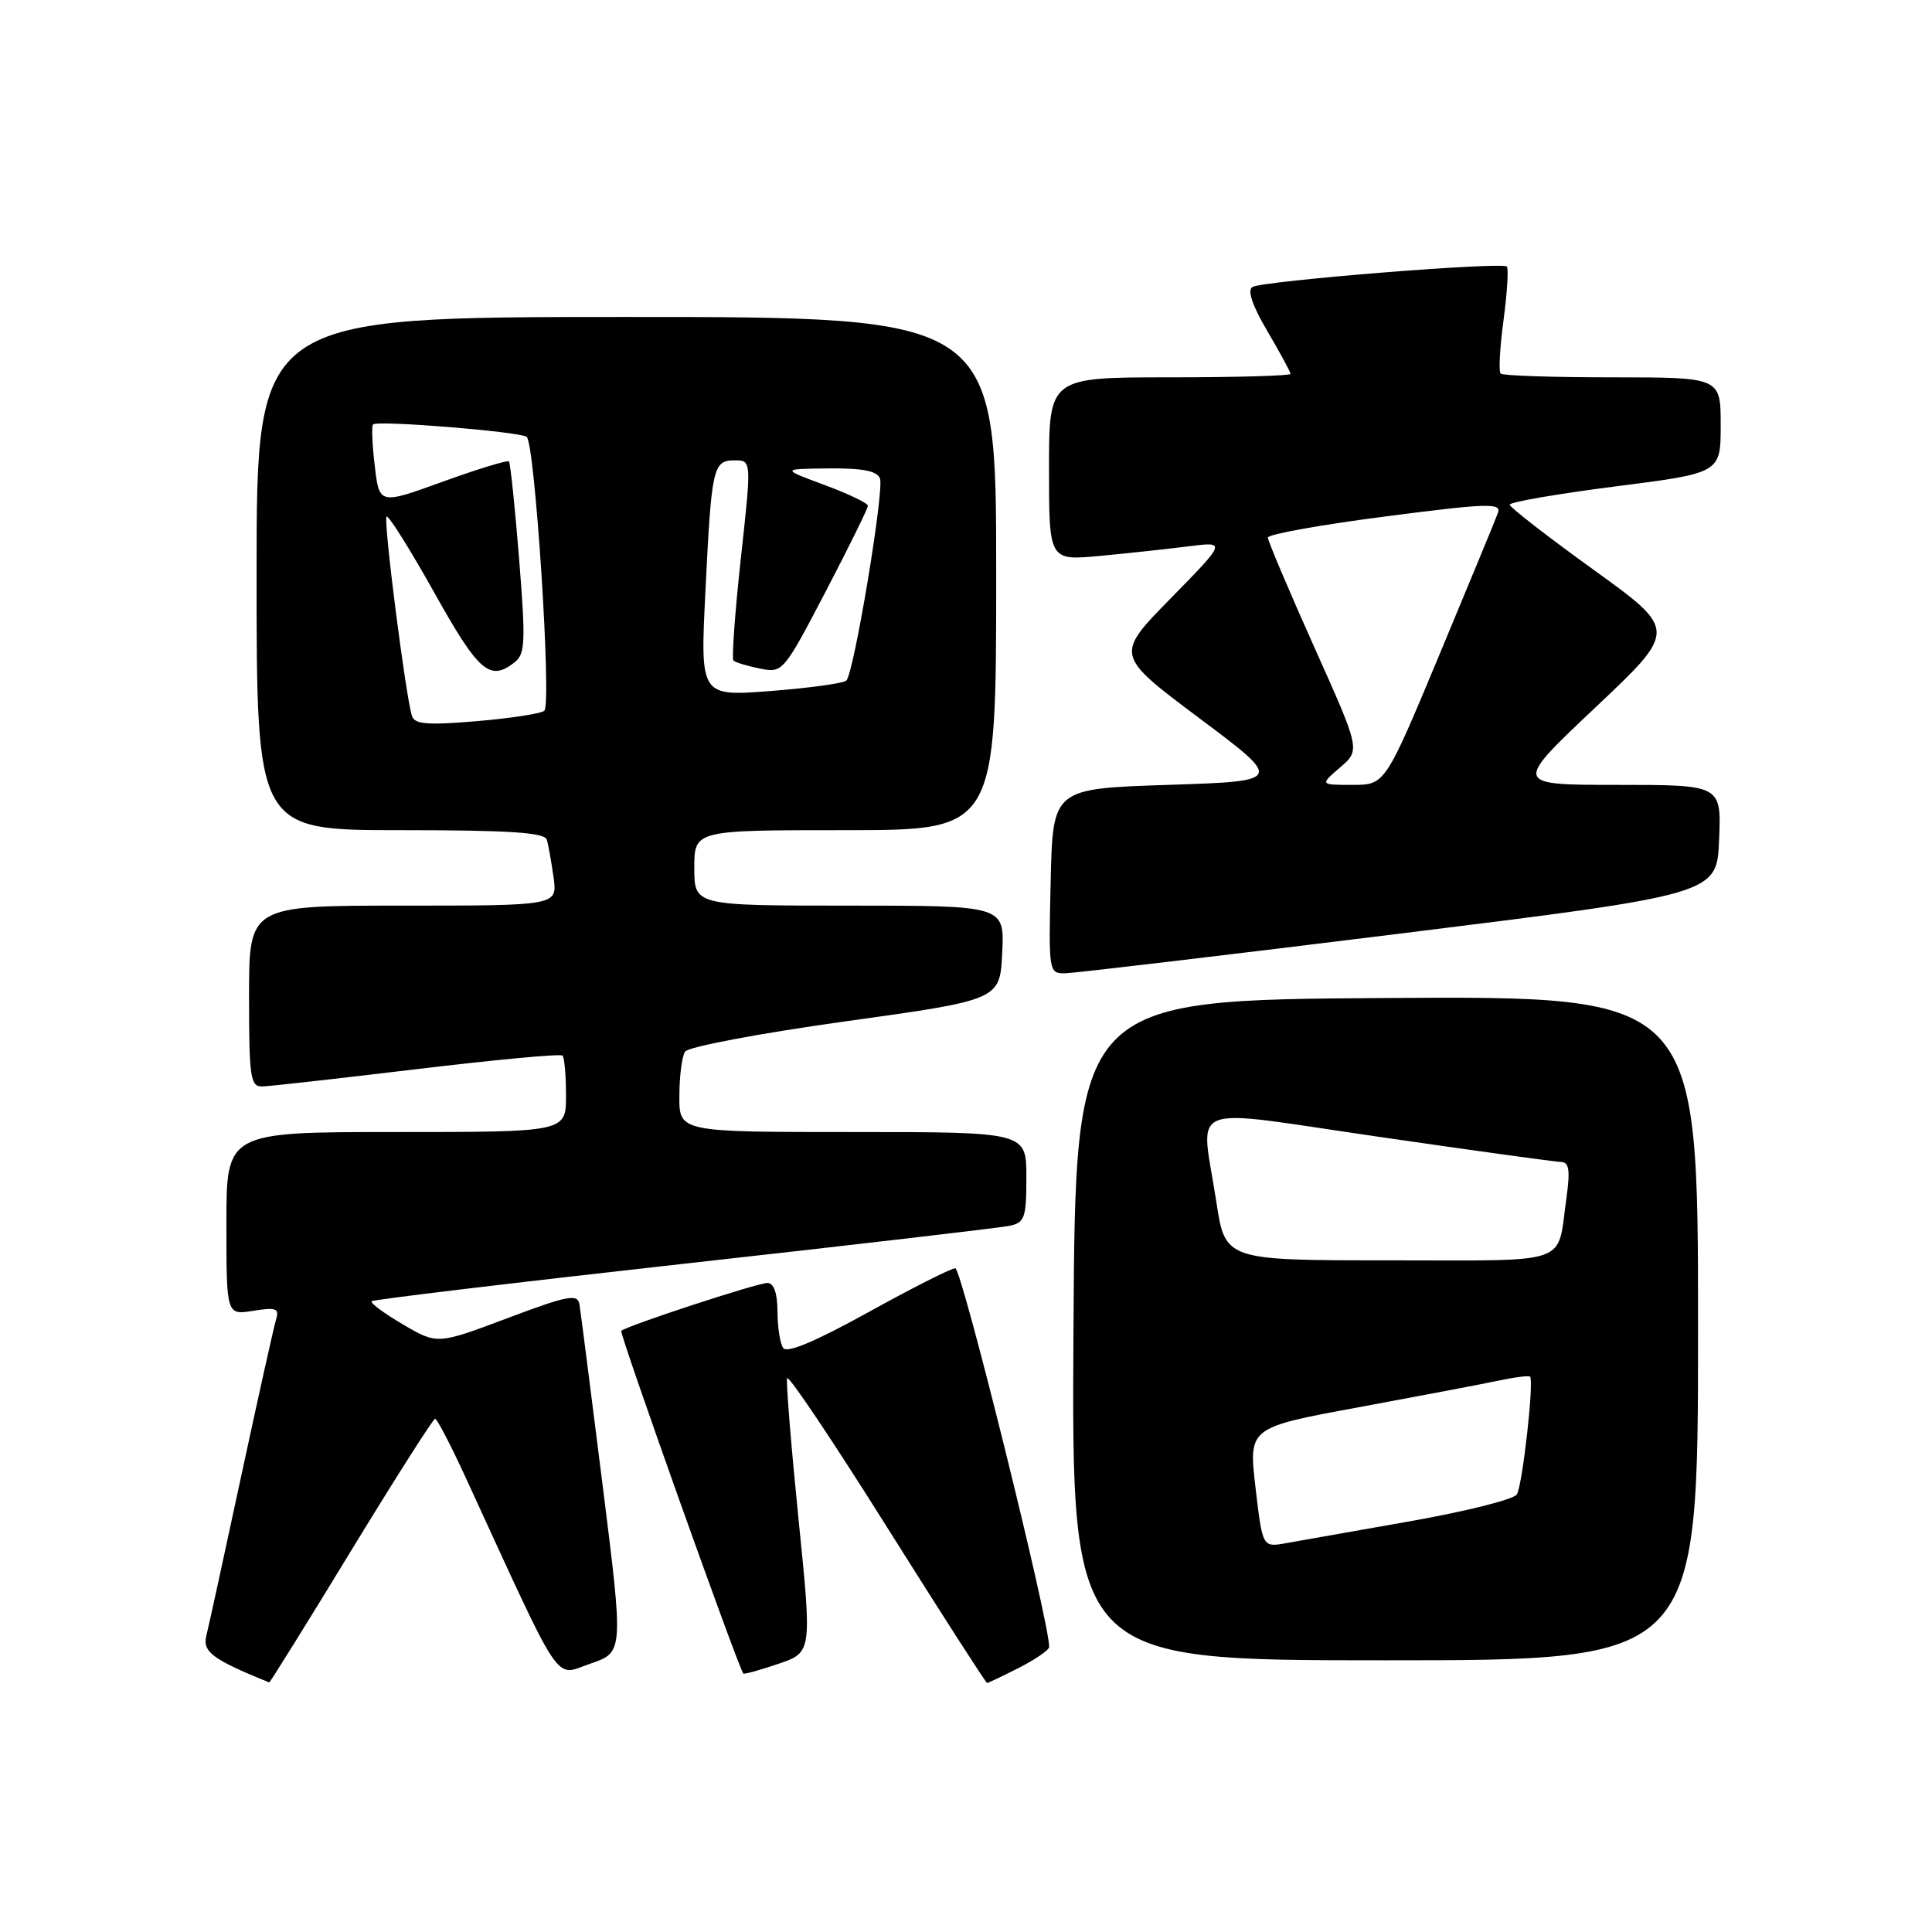 <?xml version="1.0" encoding="UTF-8" standalone="no"?>
<!DOCTYPE svg PUBLIC "-//W3C//DTD SVG 1.1//EN" "http://www.w3.org/Graphics/SVG/1.1/DTD/svg11.dtd" >
<svg xmlns="http://www.w3.org/2000/svg" xmlns:xlink="http://www.w3.org/1999/xlink" version="1.1" viewBox="0 0 256 256">
 <g >
 <path fill="currentColor"
d=" M 46.51 205.50 C 52.38 195.88 57.39 188.00 57.65 188.00 C 57.92 188.00 59.73 191.49 61.69 195.75 C 74.80 224.25 73.35 222.10 78.23 220.44 C 82.63 218.94 82.63 218.94 79.84 196.72 C 78.31 184.50 76.93 173.75 76.78 172.84 C 76.54 171.40 75.28 171.64 67.22 174.67 C 57.94 178.16 57.94 178.16 53.39 175.49 C 50.89 174.02 49.02 172.64 49.24 172.42 C 49.46 172.20 68.06 169.97 90.57 167.46 C 113.08 164.96 132.51 162.69 133.75 162.43 C 135.78 162.01 136.00 161.38 136.00 155.98 C 136.00 150.00 136.00 150.00 113.00 150.00 C 90.00 150.00 90.00 150.00 90.02 145.25 C 90.02 142.64 90.36 139.98 90.77 139.35 C 91.17 138.71 100.66 136.92 112.00 135.34 C 132.50 132.49 132.50 132.49 132.80 126.25 C 133.10 120.00 133.10 120.00 112.55 120.00 C 92.00 120.00 92.00 120.00 92.00 115.00 C 92.00 110.00 92.00 110.00 112.00 110.00 C 132.00 110.00 132.00 110.00 132.00 76.00 C 132.00 42.00 132.00 42.00 83.00 42.00 C 34.00 42.00 34.00 42.00 34.00 76.00 C 34.00 110.00 34.00 110.00 53.03 110.00 C 67.39 110.00 72.16 110.31 72.45 111.25 C 72.66 111.94 73.06 114.19 73.35 116.25 C 73.87 120.00 73.87 120.00 53.44 120.00 C 33.00 120.00 33.00 120.00 33.00 132.00 C 33.00 142.78 33.18 144.00 34.75 143.96 C 35.71 143.94 44.95 142.90 55.28 141.66 C 65.61 140.42 74.28 139.61 74.53 139.87 C 74.79 140.12 75.00 142.51 75.00 145.17 C 75.00 150.00 75.00 150.00 52.50 150.00 C 30.00 150.00 30.00 150.00 30.00 162.13 C 30.00 174.26 30.00 174.26 33.55 173.69 C 36.56 173.20 37.02 173.37 36.59 174.80 C 36.30 175.74 34.23 185.05 31.98 195.50 C 29.74 205.95 27.65 215.51 27.34 216.75 C 26.81 218.88 28.19 219.90 35.67 222.93 C 35.77 222.97 40.65 215.12 46.51 205.50 Z  M 135.04 220.98 C 137.22 219.87 139.01 218.63 139.02 218.23 C 139.09 215.08 127.42 168.01 126.58 168.05 C 125.99 168.07 120.78 170.71 115.00 173.91 C 108.01 177.77 104.25 179.35 103.77 178.61 C 103.36 178.00 103.02 175.81 103.02 173.75 C 103.01 171.33 102.53 170.00 101.69 170.00 C 100.33 170.00 82.98 175.69 82.32 176.35 C 82.03 176.63 97.69 220.59 98.49 221.75 C 98.58 221.88 100.67 221.31 103.13 220.47 C 107.60 218.95 107.60 218.95 105.80 201.22 C 104.82 191.48 104.14 183.10 104.30 182.62 C 104.46 182.14 110.42 191.02 117.54 202.37 C 124.67 213.71 130.63 222.99 130.79 223.00 C 130.95 223.00 132.86 222.09 135.04 220.98 Z  M 225.00 175.99 C 225.00 131.98 225.00 131.98 183.75 132.24 C 142.50 132.50 142.50 132.50 142.24 176.25 C 141.98 220.00 141.98 220.00 183.49 220.00 C 225.00 220.00 225.00 220.00 225.00 175.99 Z  M 185.50 123.71 C 227.50 118.50 227.50 118.50 227.79 111.25 C 228.09 104.00 228.09 104.00 214.31 104.00 C 200.53 104.00 200.53 104.00 211.39 93.75 C 222.25 83.50 222.25 83.50 211.16 75.50 C 205.06 71.10 200.06 67.22 200.04 66.88 C 200.02 66.53 206.30 65.45 214.00 64.46 C 228.00 62.68 228.00 62.68 228.00 56.34 C 228.00 50.00 228.00 50.00 213.67 50.00 C 205.78 50.00 199.11 49.78 198.84 49.50 C 198.56 49.23 198.74 46.03 199.23 42.39 C 199.71 38.76 199.91 35.57 199.66 35.32 C 199.01 34.67 167.25 37.22 165.95 38.03 C 165.25 38.46 165.95 40.52 167.94 43.89 C 169.62 46.75 171.00 49.29 171.00 49.54 C 171.00 49.79 163.80 50.00 155.00 50.00 C 139.00 50.00 139.00 50.00 139.00 62.14 C 139.00 74.29 139.00 74.29 145.75 73.66 C 149.46 73.31 154.75 72.74 157.50 72.39 C 162.50 71.76 162.50 71.76 155.13 79.28 C 147.75 86.80 147.75 86.80 158.90 95.15 C 170.05 103.50 170.05 103.50 154.78 104.00 C 139.50 104.50 139.50 104.50 139.22 116.75 C 138.94 128.93 138.95 129.00 141.22 128.96 C 142.47 128.93 162.40 126.57 185.50 123.71 Z  M 54.59 94.88 C 53.76 92.32 50.77 68.90 51.22 68.45 C 51.46 68.21 54.30 72.73 57.53 78.50 C 63.43 89.06 64.91 90.35 68.20 87.75 C 69.60 86.65 69.66 85.00 68.78 74.00 C 68.23 67.12 67.62 61.34 67.44 61.14 C 67.26 60.94 63.32 62.14 58.68 63.82 C 50.26 66.87 50.26 66.87 49.66 61.74 C 49.32 58.92 49.22 56.45 49.43 56.24 C 50.00 55.67 68.66 57.17 69.78 57.88 C 70.87 58.58 73.12 93.13 72.13 94.17 C 71.78 94.54 67.80 95.16 63.27 95.55 C 56.69 96.11 54.94 95.98 54.59 94.88 Z  M 93.47 78.39 C 94.28 61.85 94.47 61.00 97.36 61.00 C 99.59 61.00 99.59 61.00 98.16 74.04 C 97.38 81.20 96.94 87.28 97.19 87.53 C 97.44 87.77 99.02 88.25 100.70 88.59 C 103.71 89.19 103.82 89.07 109.38 78.43 C 112.47 72.51 115.00 67.37 115.00 67.02 C 115.00 66.67 112.41 65.43 109.25 64.26 C 103.50 62.13 103.50 62.13 109.78 62.07 C 114.27 62.02 116.22 62.40 116.60 63.39 C 117.19 64.93 113.17 89.11 112.15 90.17 C 111.79 90.54 107.29 91.16 102.14 91.56 C 92.78 92.28 92.78 92.28 93.47 78.39 Z  M 166.36 197.10 C 165.44 189.16 165.44 189.16 179.97 186.48 C 187.96 185.00 196.29 183.42 198.47 182.96 C 200.66 182.49 202.58 182.25 202.74 182.41 C 203.29 182.96 201.74 196.81 200.99 198.02 C 200.58 198.68 194.23 200.27 186.87 201.57 C 179.52 202.86 172.10 204.17 170.39 204.48 C 167.29 205.04 167.29 205.04 166.36 197.10 Z  M 161.17 159.25 C 159.12 145.79 156.50 146.84 182.75 150.64 C 195.26 152.46 206.11 153.95 206.86 153.97 C 207.92 153.99 208.07 155.08 207.56 158.75 C 206.28 167.79 208.54 167.00 184.11 167.00 C 162.35 167.00 162.35 167.00 161.17 159.25 Z  M 177.57 101.69 C 180.26 99.38 180.26 99.38 174.13 85.71 C 170.76 78.18 168.00 71.67 168.00 71.23 C 168.00 70.80 174.99 69.54 183.52 68.44 C 197.18 66.67 198.98 66.62 198.48 67.97 C 198.18 68.81 194.68 77.26 190.73 86.75 C 183.53 104.00 183.53 104.00 179.21 104.00 C 174.89 104.00 174.89 104.00 177.57 101.69 Z "/>
</g>
</svg>